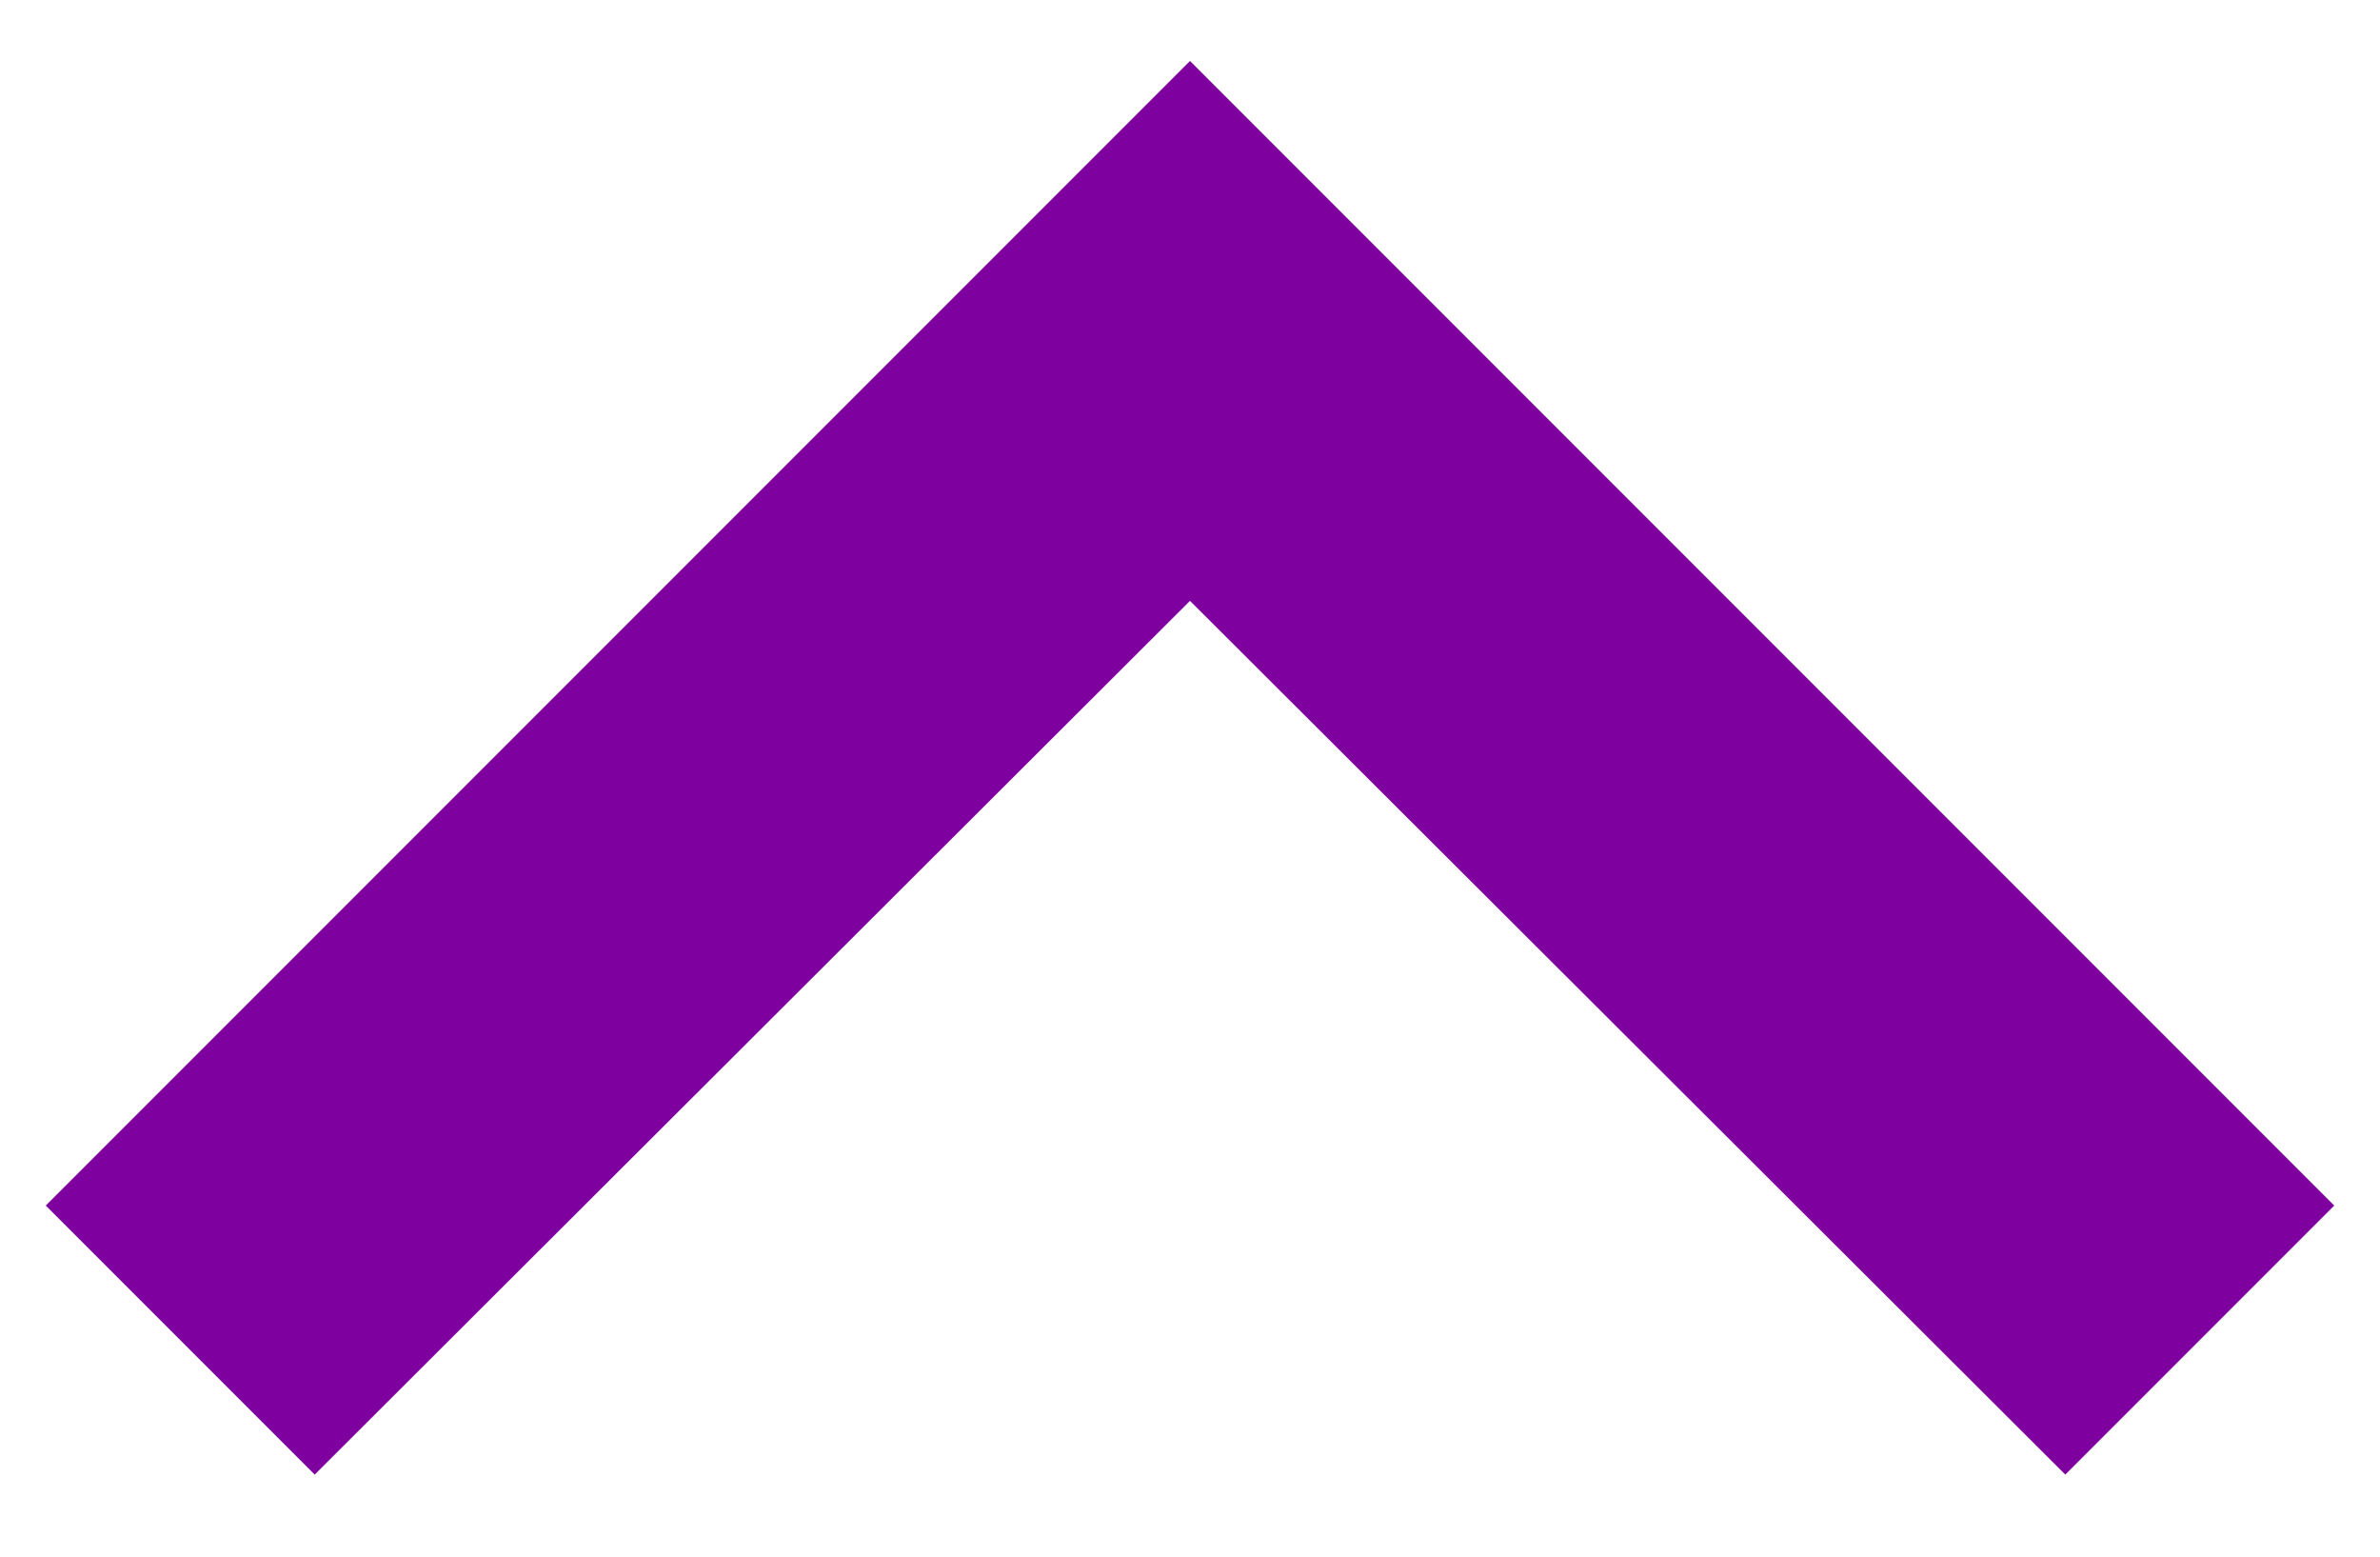 <svg width="26" height="17" viewBox="0 0 26 17" fill="none" xmlns="http://www.w3.org/2000/svg">
<path fill-rule="evenodd" clip-rule="evenodd" d="M2.938 0L12.5 9.542L22.062 0L25 2.938L12.5 15.438L0 2.938L2.938 0Z" transform="translate(25.5 16.104) rotate(-180)" fill="#7E009E"/>
</svg>

